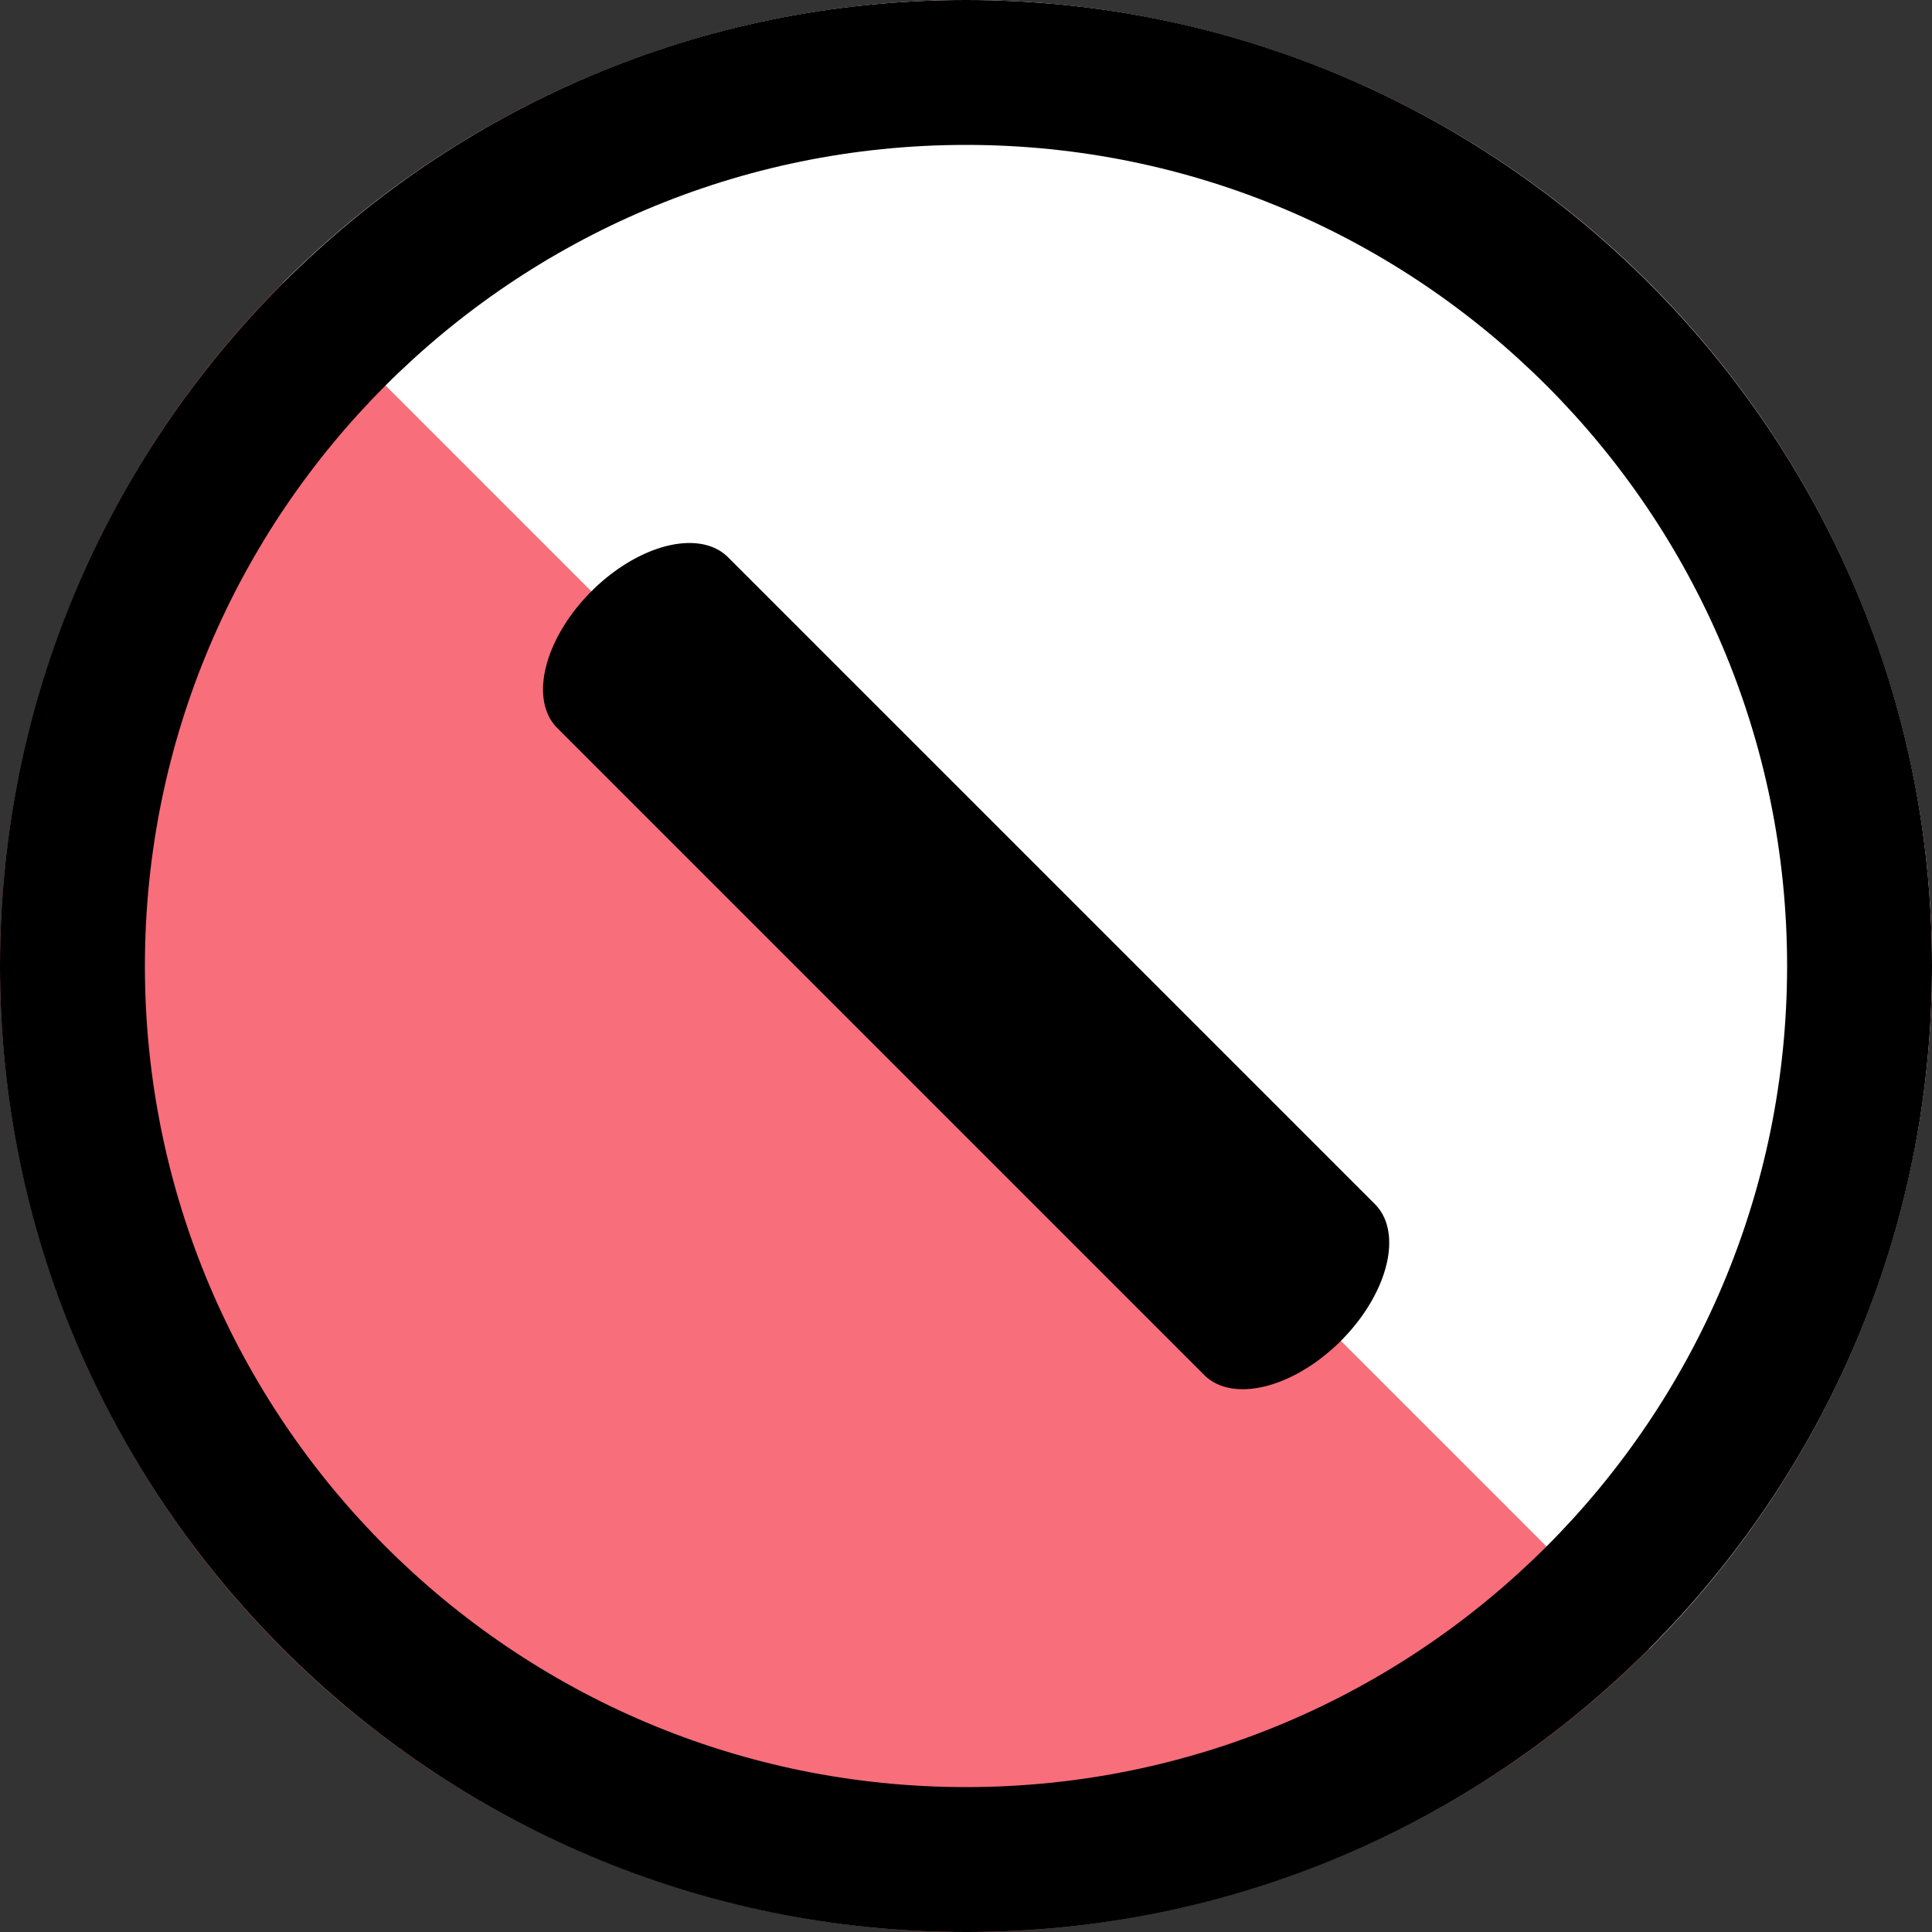 <?xml version="1.0" encoding="UTF-8" standalone="no"?>
<!DOCTYPE svg PUBLIC "-//W3C//DTD SVG 1.1//EN" "http://www.w3.org/Graphics/SVG/1.1/DTD/svg11.dtd">
<svg width="100%" height="100%" viewBox="0 0 600 600" version="1.1" xmlns="http://www.w3.org/2000/svg" xmlns:xlink="http://www.w3.org/1999/xlink" xml:space="preserve" xmlns:serif="http://www.serif.com/" style="fill-rule:evenodd;clip-rule:evenodd;stroke-linecap:round;stroke-linejoin:round;stroke-miterlimit:1.5;">
    <rect x="0" y="0" width="600" height="600" fill="#333333" stroke="none"/>
    <circle cx="300" cy="300" r="300" style="fill:rgb(248,110,123);"/>
    <clipPath id="_clip1">
        <circle cx="300" cy="300" r="300"/>
    </clipPath>
    <g clip-path="url(#_clip1)">
        <g transform="matrix(-1,-1.22465e-16,1.22465e-16,-1,600,600)">
            <path d="M0,0L600,600L0,600L0,0Z" style="fill:white;"/>
        </g>
    </g>
    <path d="M300,0C465.575,0 600,134.425 600,300C600,465.575 465.575,600 300,600C134.425,600 0,465.575 0,300C0,134.425 134.425,0 300,0ZM300,45C440.738,45 555,159.262 555,300C555,440.738 440.738,555 300,555C159.262,555 45,440.738 45,300C45,159.262 159.262,45 300,45Z"/>
    <g transform="matrix(0.8,-0.2,-0.2,0.8,122.199,122.199)">
        <path d="M128.937,128.937L463.844,463.844" style="fill:none;stroke:black;stroke-width:75.01px;"/>
    </g>
</svg>
